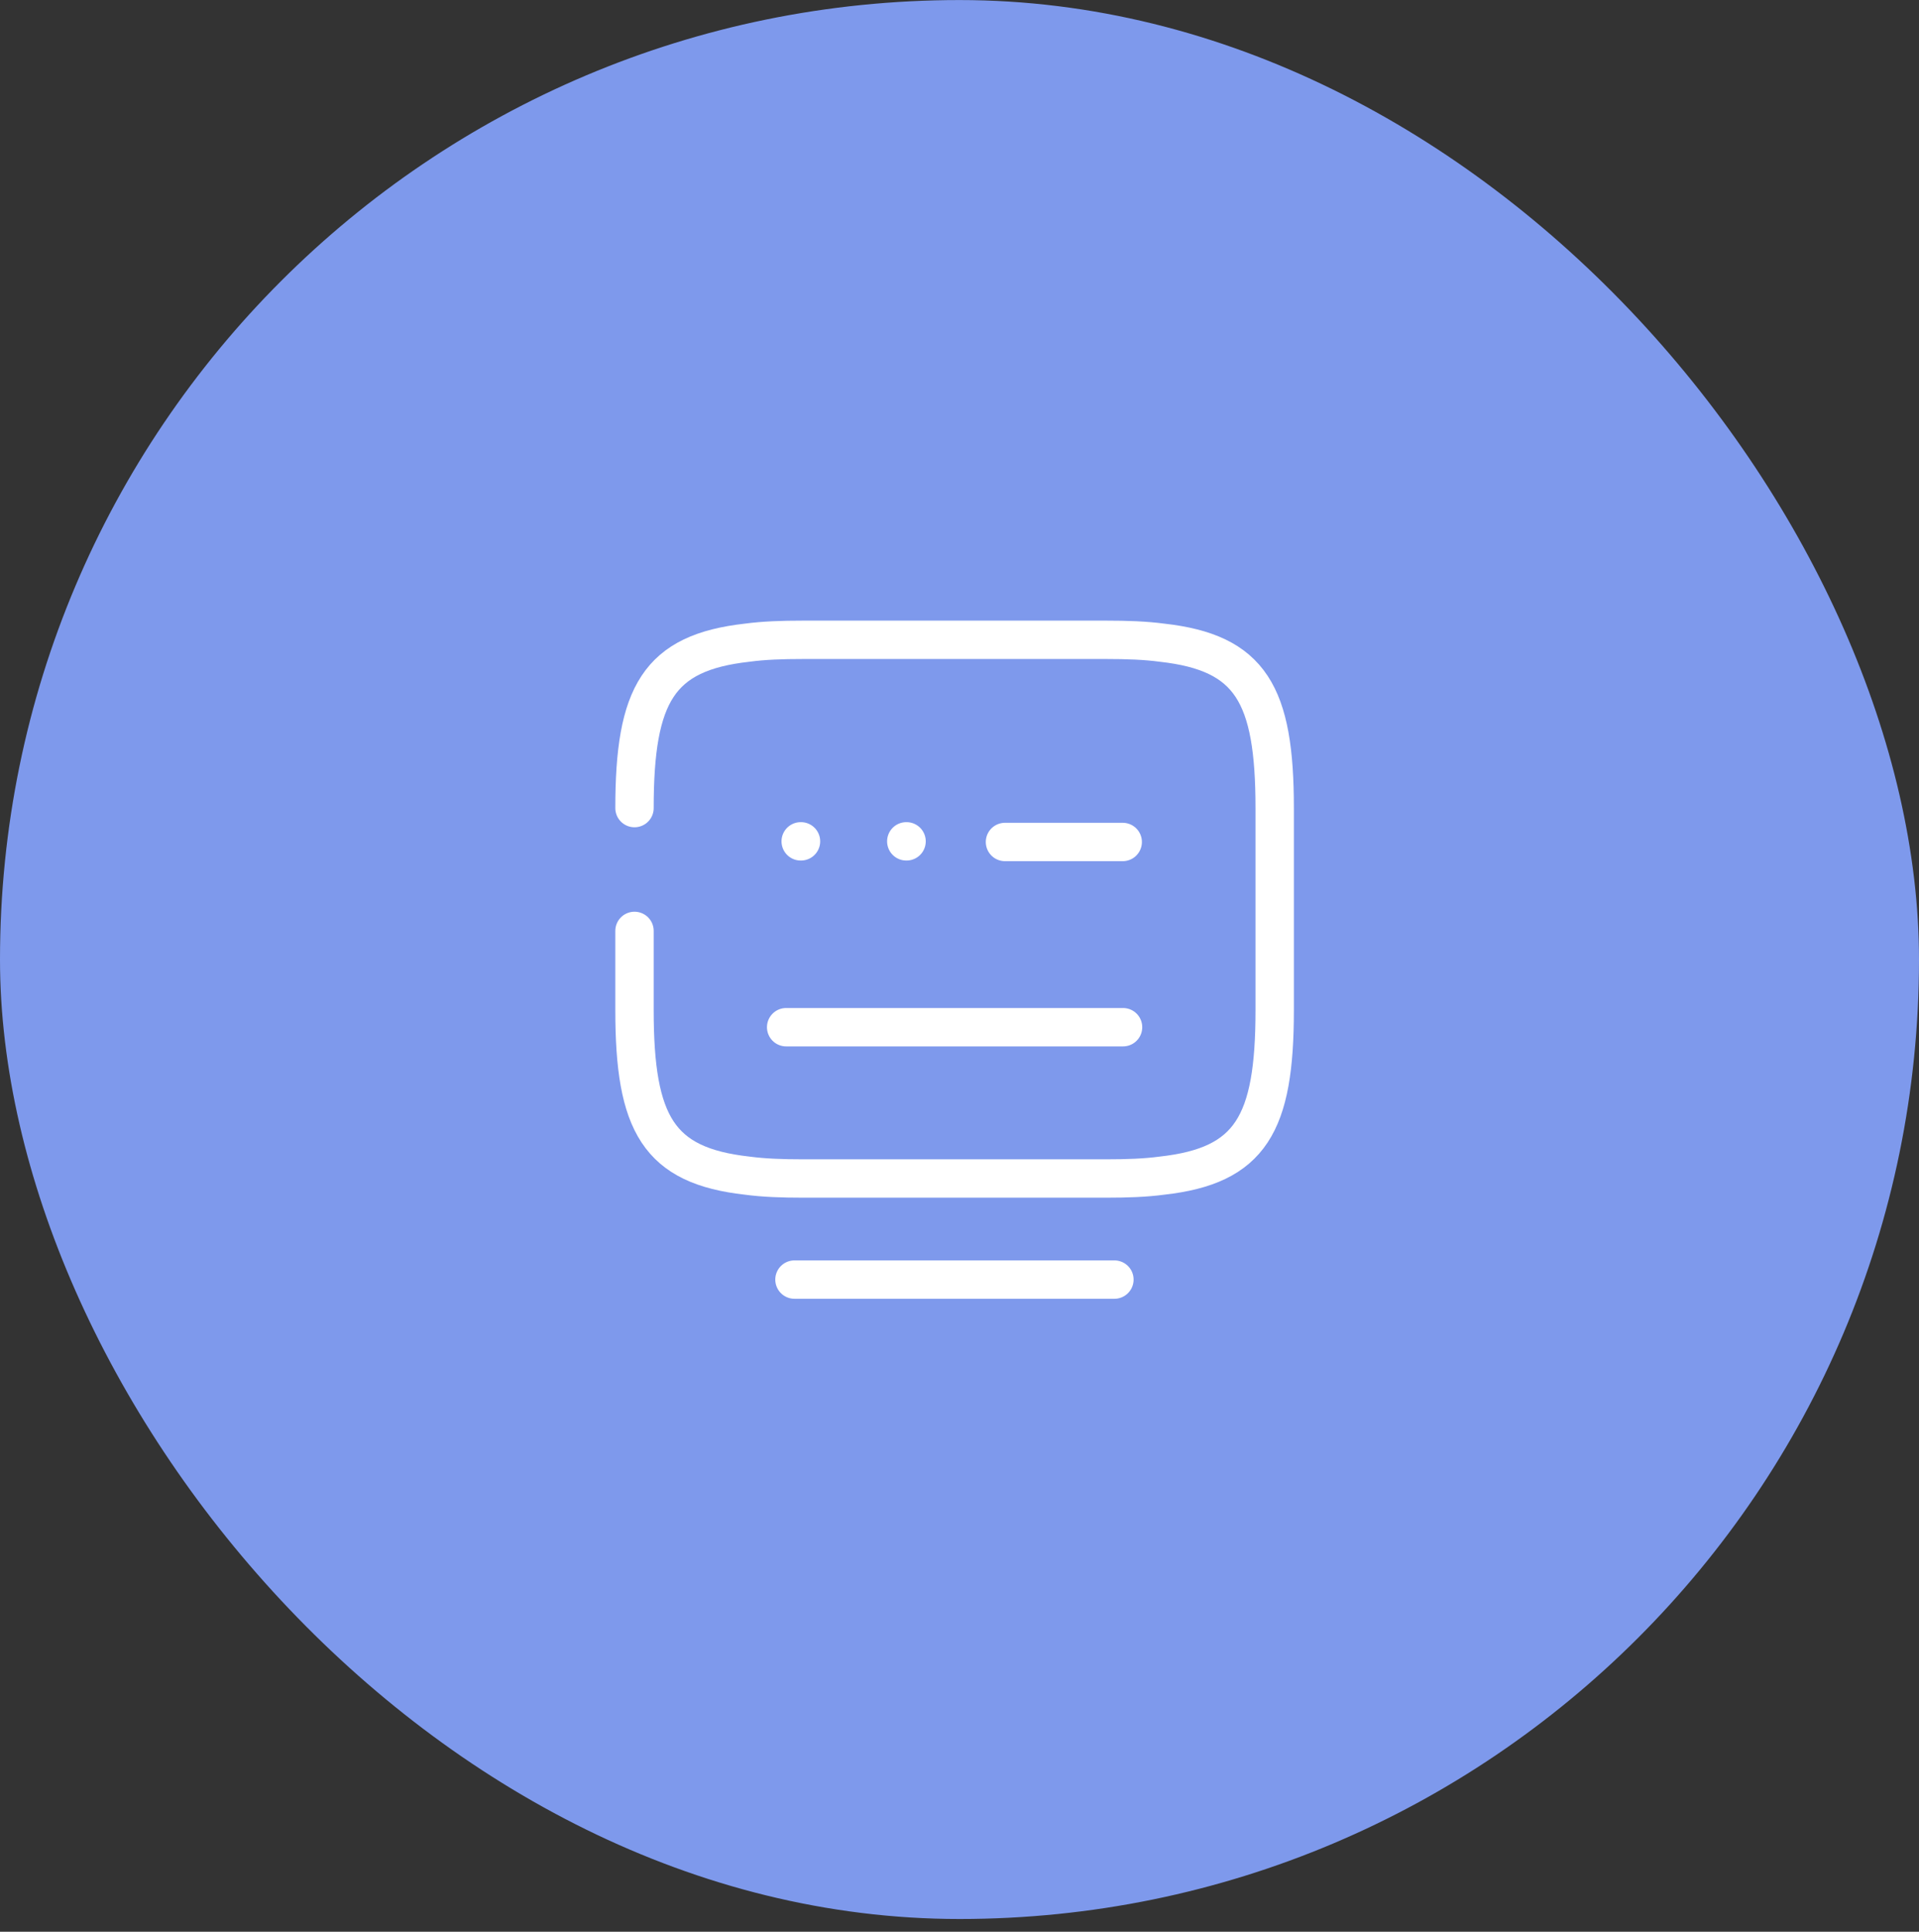 <svg width="150" height="151" viewBox="0 0 150 151" fill="none" xmlns="http://www.w3.org/2000/svg">
<rect x="0" y="0" width="150" height="151" fill="#333333" stroke="none"/>
<rect y="0.004" width="150" height="150" rx="75" fill="#7E99EC"/>
<path d="M49.596 63.166C49.596 54.264 51.471 51.014 58.399 50.238C59.699 50.063 61.124 50.013 62.775 50.013H86.458C88.083 50.013 89.534 50.063 90.834 50.238C97.761 51.014 99.637 54.264 99.637 63.166V78.968C99.637 87.87 97.761 91.121 90.834 91.896C89.534 92.071 88.108 92.121 86.458 92.121H62.775C61.15 92.121 59.699 92.071 58.399 91.896C51.471 91.121 49.596 87.87 49.596 78.968V72.767" stroke="white" stroke-width="3" stroke-linecap="round" stroke-linejoin="round"/>
<path d="M78.555 65.816H87.758" stroke="white" stroke-width="3" stroke-linecap="round" stroke-linejoin="round"/>
<path d="M61.45 80.294H61.5H87.784" stroke="white" stroke-width="3" stroke-linecap="round" stroke-linejoin="round"/>
<path d="M62.1 100.022H87.108" stroke="white" stroke-width="3" stroke-linecap="round" stroke-linejoin="round"/>
<path d="M62.587 65.766H62.61" stroke="white" stroke-width="3" stroke-linecap="round" stroke-linejoin="round"/>
<path d="M70.84 65.766H70.862" stroke="white" stroke-width="3" stroke-linecap="round" stroke-linejoin="round"/>
</svg>
